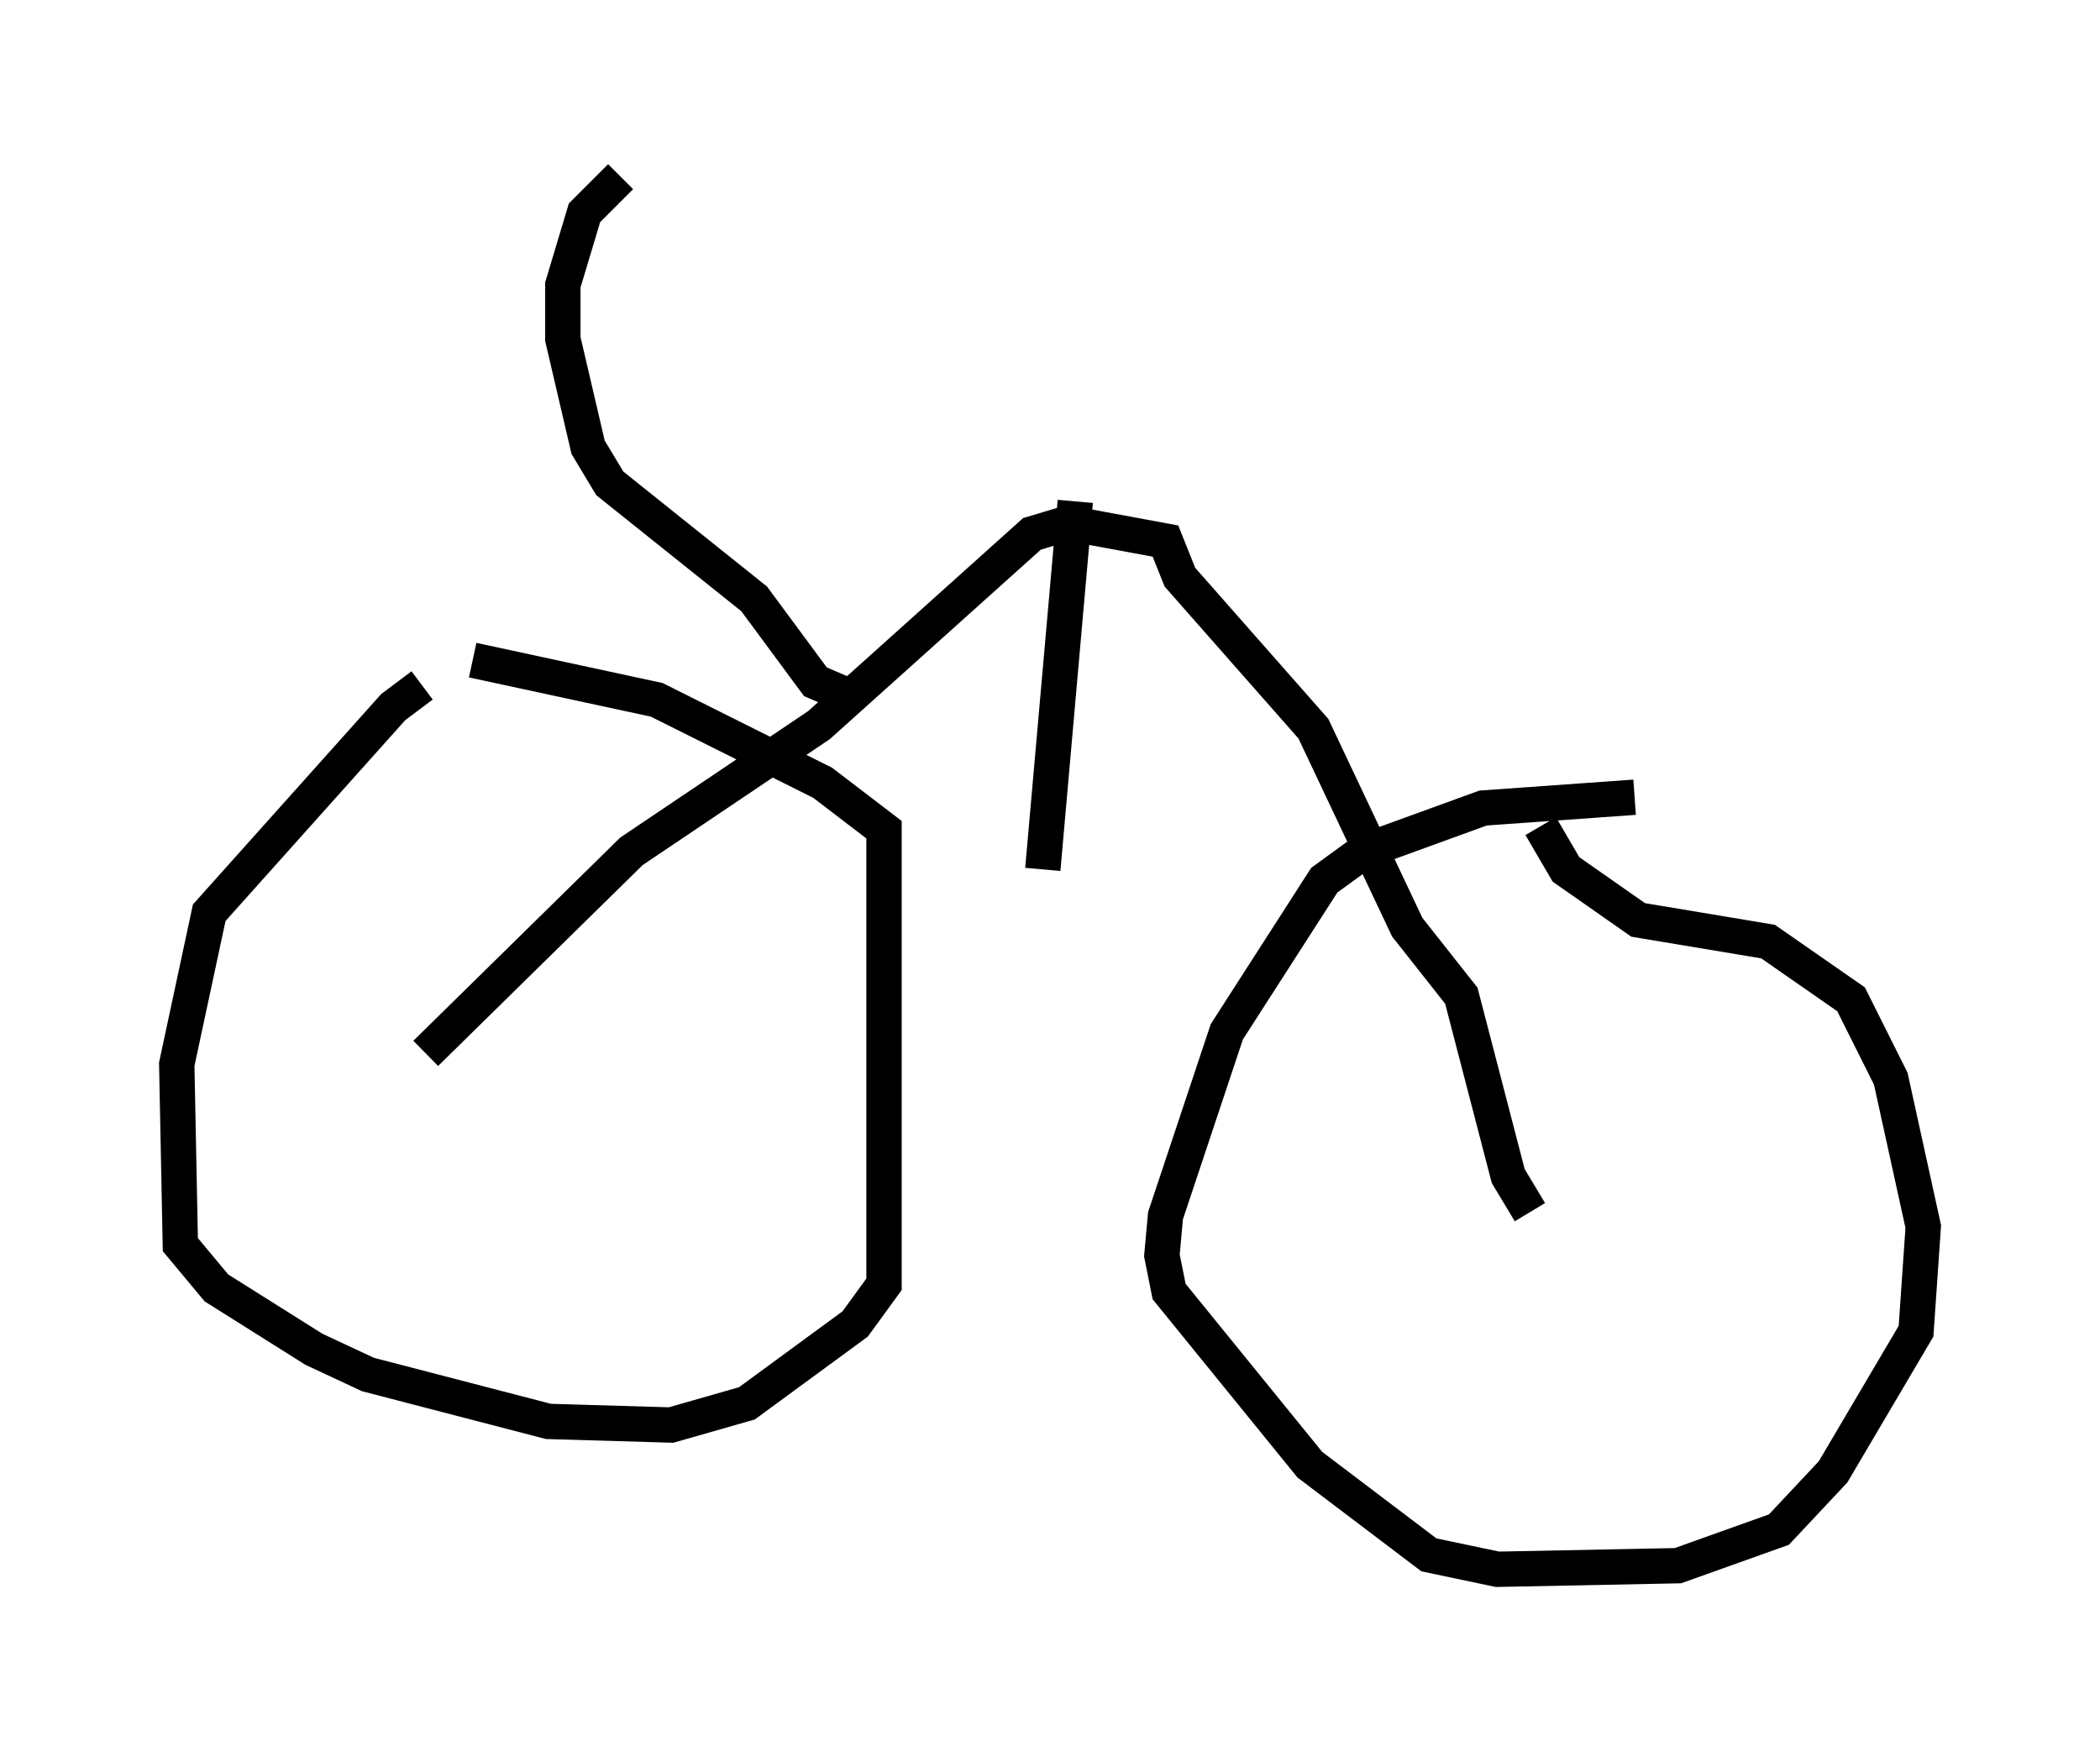 <?xml version="1.0" encoding="utf-8" ?>
<svg baseProfile="full" height="49.405" version="1.1" width="59.409" xmlns="http://www.w3.org/2000/svg" xmlns:ev="http://www.w3.org/2001/xml-events" xmlns:xlink="http://www.w3.org/1999/xlink"><defs /><rect fill="white" height="49.405" width="59.409" x="0" y="0" /><path d="M14.392, 19.19 m-2.45, 0.204 l-0.817, 0.613 -5.206, 5.819 l-0.919, 4.288 0.102, 5.104 l1.021, 1.225 2.756, 1.735 l1.531, 0.715 5.104, 1.327 l3.471, 0.102 2.144, -0.613 l3.063, -2.246 0.817, -1.123 l0.0, -12.863 -1.735, -1.327 l-4.696, -2.348 -5.206, -1.123 m32.871, 3.879 l-4.288, 0.306 -3.369, 1.225 l-1.123, 0.817 -2.756, 4.288 l-1.735, 5.206 -0.102, 1.123 l0.204, 1.021 3.981, 4.9 l3.369, 2.552 1.94, 0.408 l5.104, -0.102 2.858, -1.021 l1.531, -1.633 2.348, -3.981 l0.204, -2.96 -0.919, -4.185 l-1.123, -2.246 -2.348, -1.633 l-3.675, -0.613 -2.042, -1.429 l-0.715, -1.225 m-0.306, 10.923 l-0.613, -1.021 -1.327, -5.104 l-1.531, -1.94 -2.654, -5.615 l-3.777, -4.288 -0.408, -1.021 l-2.756, -0.51 -1.021, 0.306 l-6.023, 5.41 -5.308, 3.573 l-5.819, 5.717 m11.74, -10.208 l-0.715, -0.306 -1.735, -2.348 l-4.083, -3.267 -0.613, -1.021 l-0.715, -3.063 0.0, -1.531 l0.613, -2.042 1.021, -1.021 m12.863, 9.188 l-0.919, 10.413 " fill="none" stroke="black" stroke-width="1" /></svg>